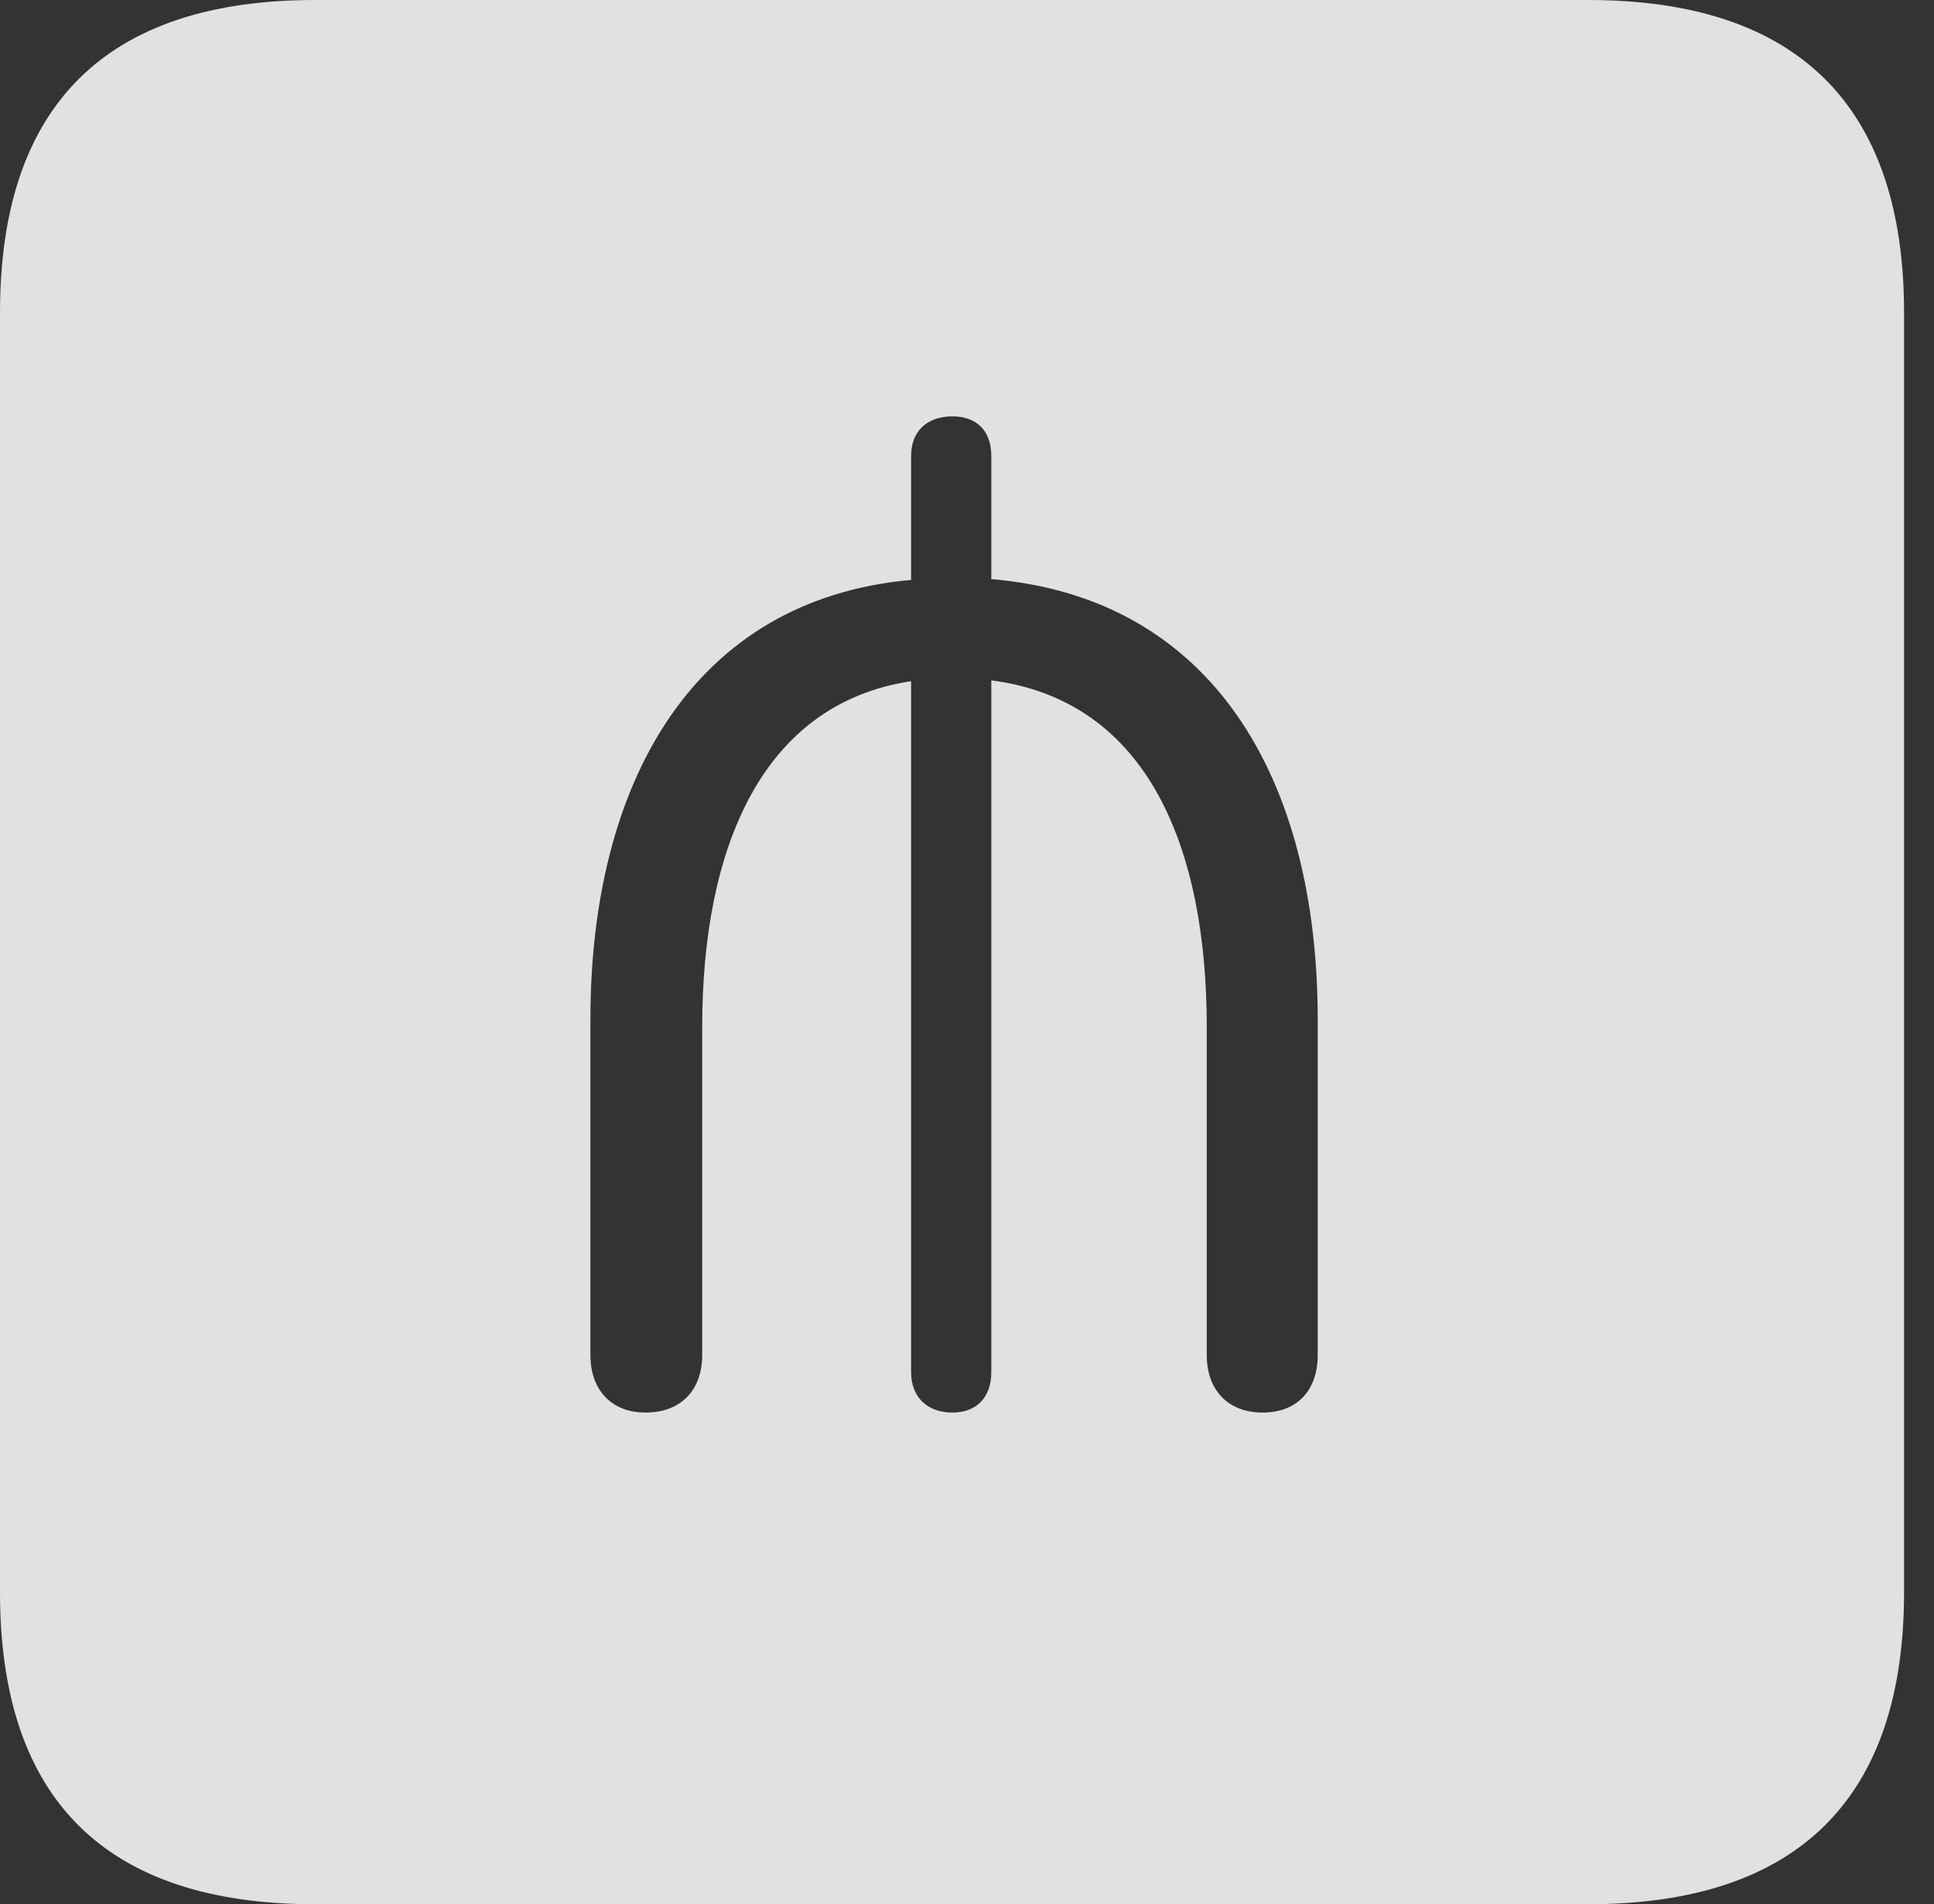 <?xml version="1.0" encoding="UTF-8"?>
<!--Generator: Apple Native CoreSVG 326-->
<!DOCTYPE svg
PUBLIC "-//W3C//DTD SVG 1.1//EN"
       "http://www.w3.org/Graphics/SVG/1.1/DTD/svg11.dtd">
<svg version="1.1" xmlns="http://www.w3.org/2000/svg" xmlns:xlink="http://www.w3.org/1999/xlink" viewBox="0 0 23.32 22.959">
 <rect x="0" y="0" width="23.32" height="22.959" fill="#333333" stroke="none"/>
 <g>
  <rect height="22.959" opacity="0" width="23.32" x="0" y="0"/>
  <path d="M22.959 3.77L22.959 19.199C22.959 21.68 21.68 22.959 19.15 22.959L3.799 22.959C1.279 22.959 0 21.699 0 19.199L0 3.77C0 1.27 1.279 0 3.799 0L19.15 0C21.68 0 22.959 1.279 22.959 3.77ZM10.986 5.498L10.986 6.992C8.359 7.227 7.119 9.434 7.119 12.295L7.119 16.338C7.119 16.758 7.373 17.031 7.783 17.031C8.213 17.031 8.467 16.758 8.467 16.338L8.467 12.383C8.467 10.234 9.18 8.486 10.986 8.213L10.986 16.543C10.986 16.846 11.182 17.031 11.484 17.031C11.777 17.031 11.953 16.846 11.953 16.543L11.953 8.203C13.848 8.447 14.551 10.234 14.551 12.383L14.551 16.338C14.551 16.758 14.805 17.031 15.225 17.031C15.645 17.031 15.889 16.758 15.889 16.338L15.889 12.295C15.889 9.385 14.619 7.207 11.953 6.982L11.953 5.498C11.953 5.195 11.777 5.02 11.484 5.02C11.182 5.02 10.986 5.195 10.986 5.498Z" fill="white" fill-opacity="0.85"/>
 </g>
</svg>

